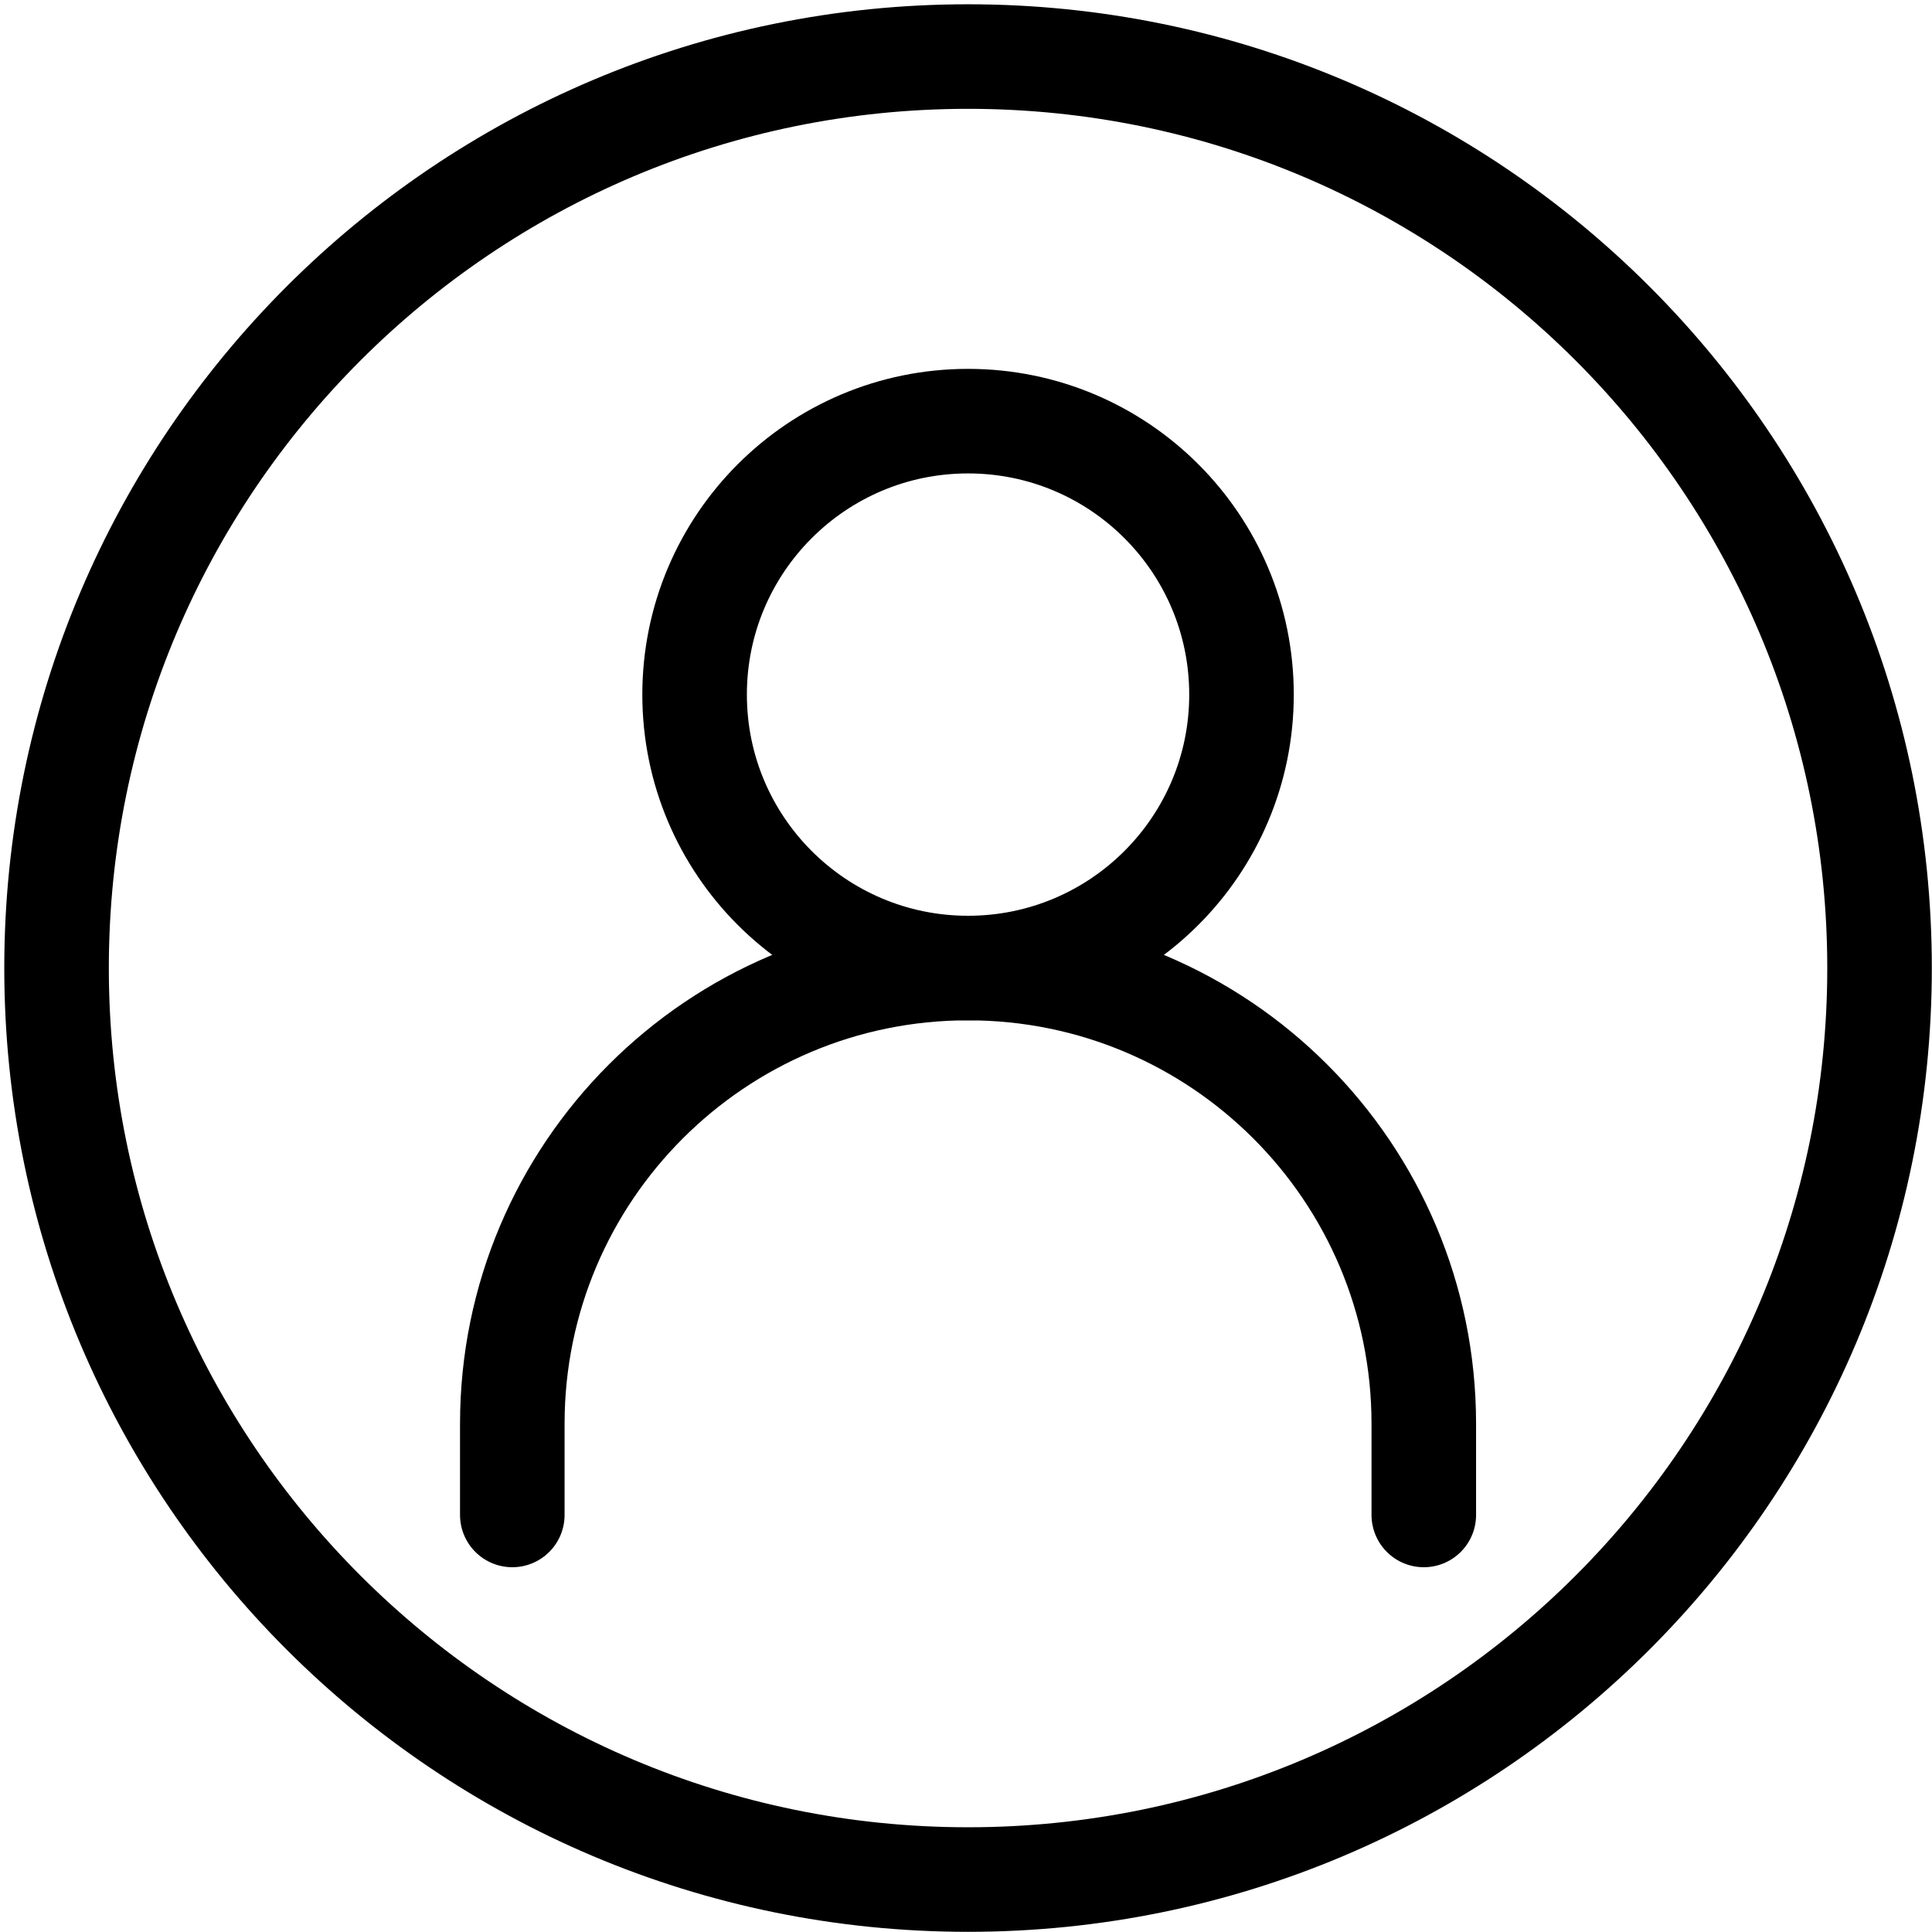 <svg width="221" height="221" viewBox="0 0 221 221" fill="none" xmlns="http://www.w3.org/2000/svg">
<path d="M58.602 173.294V162.867C58.602 134.075 81.942 110.734 110.734 110.734C139.526 110.734 162.867 134.075 162.867 162.867V173.294" stroke="black" stroke-width="11.96" stroke-linecap="round"/>
<path d="M110.735 110.734C128.011 110.734 142.014 96.73 142.014 79.455C142.014 62.179 128.011 48.175 110.735 48.175C93.459 48.175 79.455 62.179 79.455 79.455C79.455 96.73 93.459 110.734 110.735 110.734Z" stroke="black" stroke-width="11.96" stroke-linecap="round" stroke-linejoin="round"/>
<path d="M110.734 215C168.319 215 215 168.319 215 110.734C215 53.15 168.319 6.469 110.734 6.469C53.15 6.469 6.469 53.15 6.469 110.734C6.469 168.319 53.15 215 110.734 215Z" stroke="black" stroke-width="11.96"/>
</svg>
